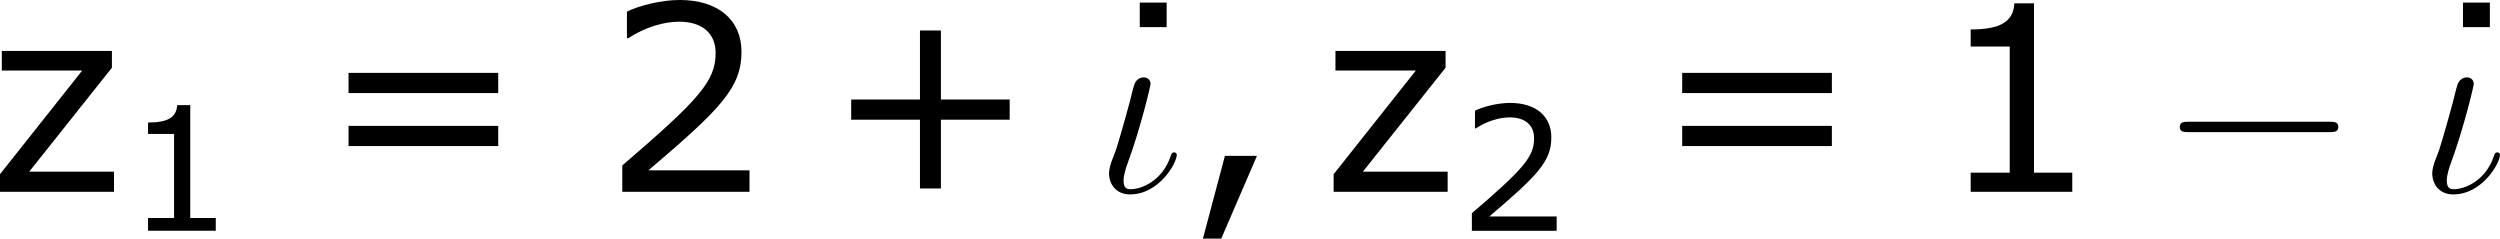 <?xml version='1.0' encoding='UTF-8'?>
<!-- Generated by CodeCogs with dvisvgm 3.2.2 -->
<svg version='1.1' xmlns='http://www.w3.org/2000/svg' xmlns:xlink='http://www.w3.org/1999/xlink' width='130.149pt' height='12.423pt' viewBox='-.241 -.241 130.149 12.423'>
<defs>
<path id='g0-0' d='M7.878-2.75C8.082-2.75 8.297-2.75 8.297-2.989S8.082-3.228 7.878-3.228H1.411C1.207-3.228 .992-3.228 .992-2.989S1.207-2.75 1.411-2.75H7.878Z'/>
<path id='g1-19' d='M3.79-1.71C3.79-1.769 3.742-1.817 3.67-1.817C3.575-1.817 3.551-1.769 3.515-1.662C3.132-.502 2.164-.12 1.662-.12C1.518-.12 1.339-.143 1.339-.514C1.339-.801 1.47-1.16 1.53-1.327C2.128-2.953 2.582-4.878 2.582-4.973C2.582-5.165 2.427-5.272 2.271-5.272C2.08-5.272 1.913-5.153 1.841-4.961C1.757-4.734 1.638-4.16 1.566-3.933C1.554-3.885 1.255-2.798 1.207-2.654C1.124-2.343 1.136-2.439 1.052-2.14C.944-1.722 .669-1.255 .669-.849C.669-.383 .968 .12 1.638 .12C2.965 .12 3.79-1.315 3.79-1.71Z'/>
<use id='g5-1' xlink:href='#g3-1' transform='scale(1.5)'/>
<use id='g5-43' xlink:href='#g3-43' transform='scale(1.5)'/>
<use id='g5-44' xlink:href='#g3-44' transform='scale(1.5)'/>
<use id='g5-49' xlink:href='#g3-49' transform='scale(1.5)'/>
<use id='g5-50' xlink:href='#g3-50' transform='scale(1.5)'/>
<use id='g5-61' xlink:href='#g3-61' transform='scale(1.5)'/>
<use id='g5-122' xlink:href='#g3-122' transform='scale(1.5)'/>
<path id='g3-1' d='M2.938-5.058V-5.812H2.112V-5.058H2.938Z'/>
<path id='g3-43' d='M5.685-2.215V-2.835H3.573V-4.955H2.93V-2.835H.818V-2.215H2.93V-.103H3.573V-2.215H5.685Z'/>
<path id='g3-44' d='M2.231-1.104H1.247L.572 1.437H1.135L2.231-1.104Z'/>
<path id='g3-49' d='M4.2 0V-.588H3.025V-5.789H2.422C2.39-5.225 1.993-4.987 1.08-4.987V-4.462H2.279V-.588H1.08V0H4.2Z'/>
<path id='g3-50' d='M4.534 0V-.659H1.429C3.66-2.557 4.288-3.2 4.288-4.304C4.288-5.28 3.573-5.892 2.39-5.892C1.818-5.892 1.135-5.717 .77-5.534V-4.717H.81C1.326-5.058 1.906-5.225 2.374-5.225C3.081-5.225 3.494-4.867 3.494-4.264C3.494-3.398 2.986-2.835 .627-.81V0H4.534Z'/>
<path id='g3-61' d='M5.55-3.033V-3.653H.953V-3.033H5.55ZM5.55-1.405V-2.025H.953V-1.405H5.55Z'/>
<path id='g3-122' d='M3.859 0V-.619H1.255L3.795-3.811V-4.327H.413V-3.724H2.882L.357-.54V0H3.859Z'/>
</defs>
<g id='page1' transform='matrix(1.13 0 0 1.13 -64.594 -64.556)'>
<use x='56.413' y='65.753' xlink:href='#g5-122'/>
<use x='62.69' y='67.547' xlink:href='#g3-49'/>
<use x='71.578' y='65.753' xlink:href='#g5-61'/>
<use x='84.678' y='65.753' xlink:href='#g5-50'/>
<use x='94.938' y='65.753' xlink:href='#g5-43'/>
<use x='106.291' y='65.753' xlink:href='#g5-1'/>
<use x='107.374' y='65.753' xlink:href='#g1-19'/>
<use x='111.511' y='65.753' xlink:href='#g5-44'/>
<use x='117.855' y='65.753' xlink:href='#g5-122'/>
<use x='124.132' y='67.549' xlink:href='#g3-50'/>
<use x='133.02' y='65.753' xlink:href='#g5-61'/>
<use x='146.12' y='65.753' xlink:href='#g5-49'/>
<use x='156.38' y='65.753' xlink:href='#g0-0'/>
<use x='167.252' y='65.753' xlink:href='#g5-1'/>
<use x='168.335' y='65.753' xlink:href='#g1-19'/>
</g>
</svg>